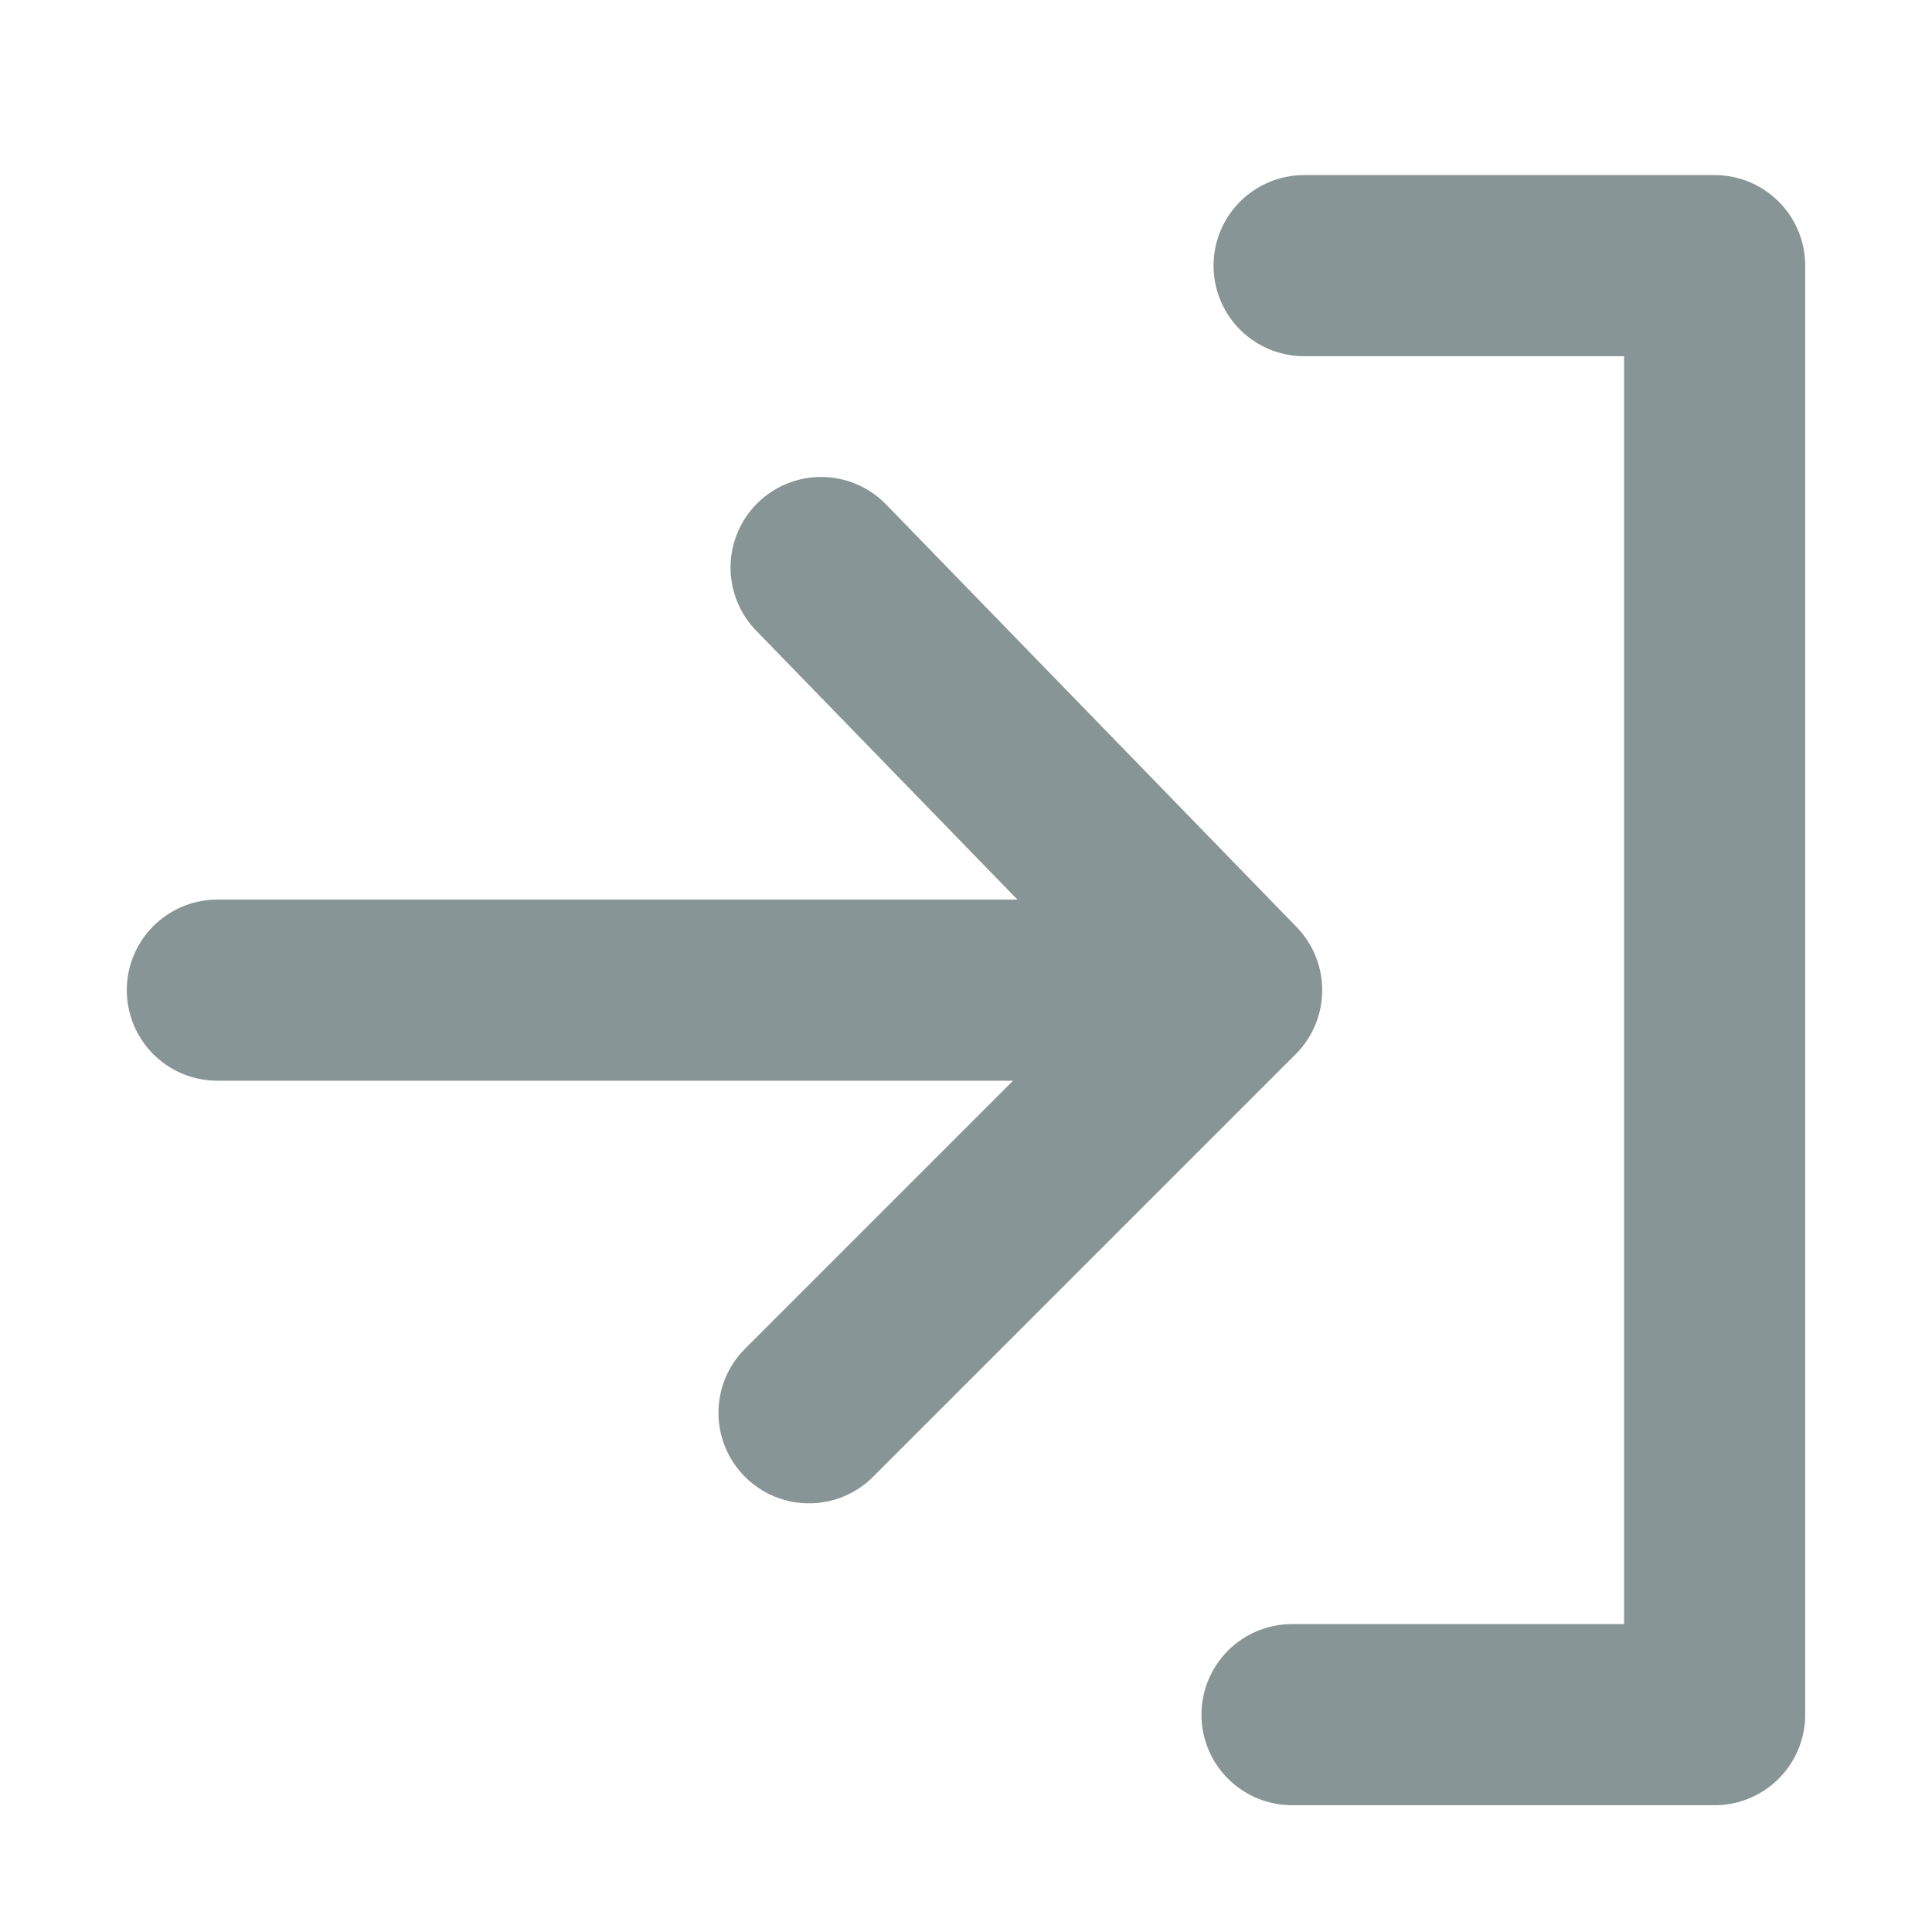 <?xml version="1.0" encoding="utf-8"?>
<!-- Generator: Adobe Illustrator 22.0.0, SVG Export Plug-In . SVG Version: 6.00 Build 0)  -->
<svg version="1.1" id="Layer_1" xmlns="http://www.w3.org/2000/svg" xmlns:xlink="http://www.w3.org/1999/xlink" x="0px" y="0px"
	 viewBox="0 0 16 16" style="enable-background:new 0 0 16 16;" xml:space="preserve">
<style type="text/css">
	.st0{fill:none;stroke:#879596;stroke-width:1.5;stroke-linecap:round;stroke-linejoin:round;}
</style>
<path class="st0" d="M10.7,14.2h3.5v-12h-3.4 M6.7,11.7l3.5-3.5L6.8,4.7 M10.2,8.2H1.8"/>
</svg>
